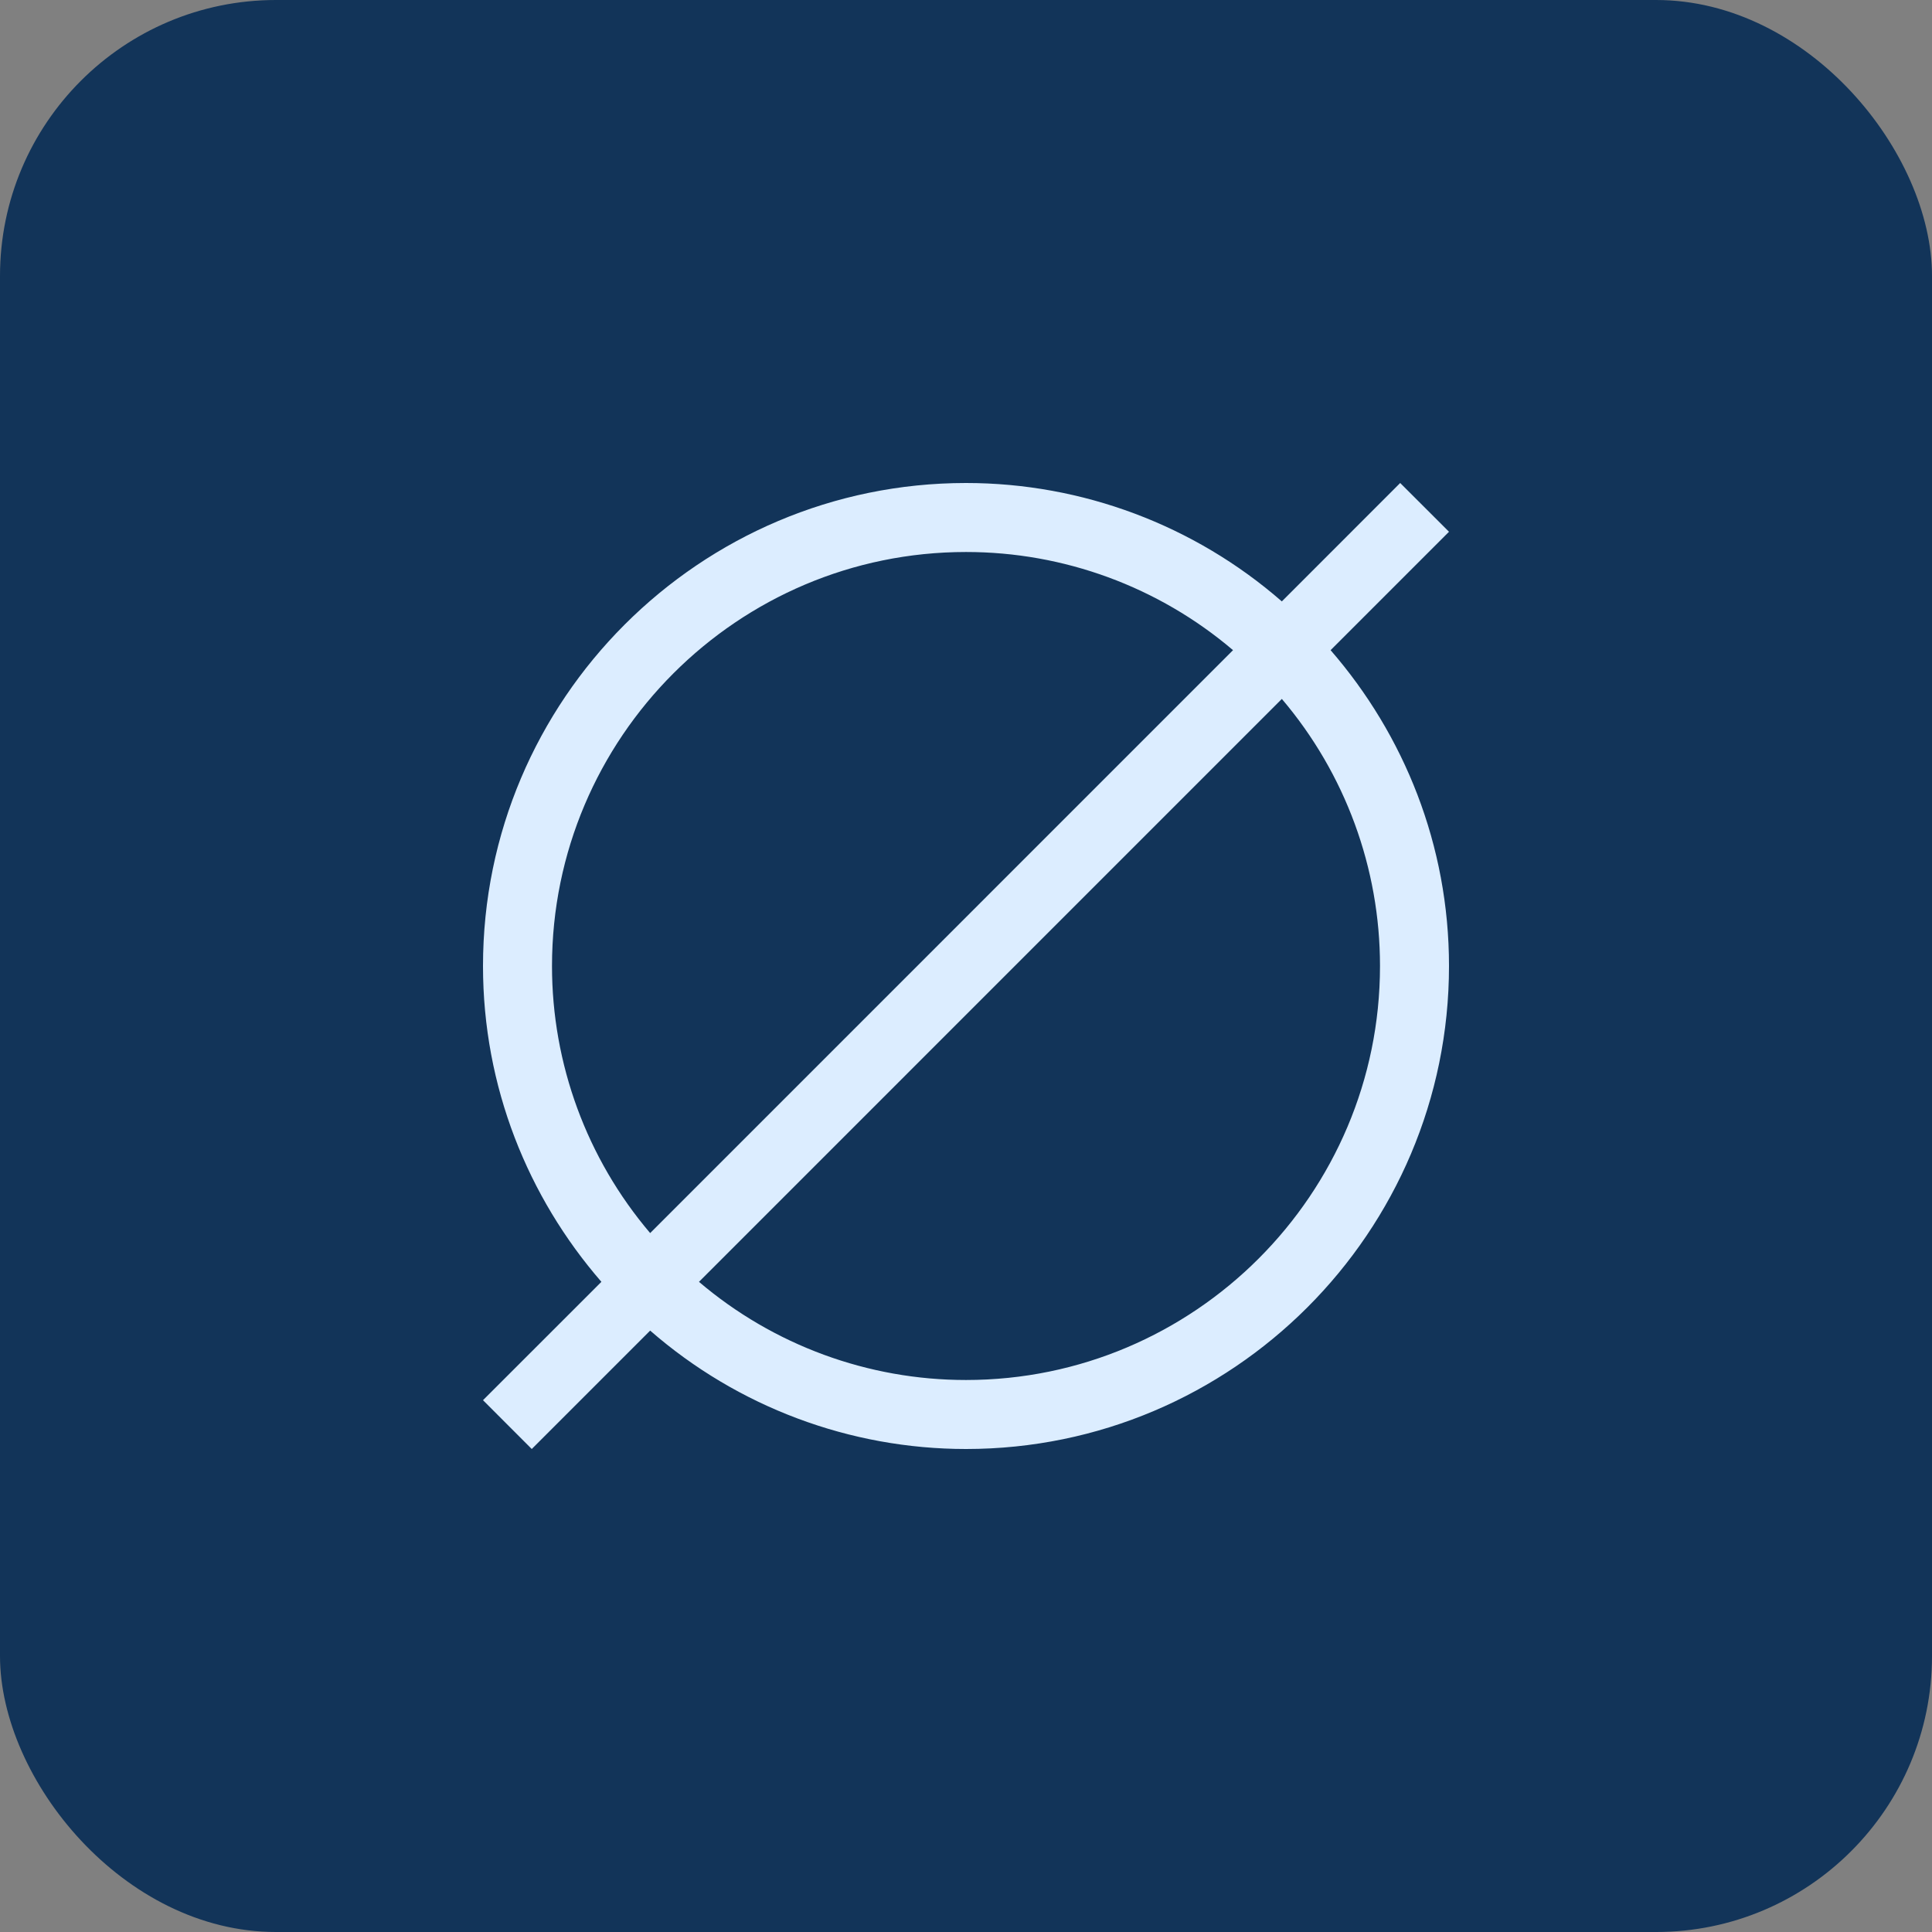 <svg width="42" height="42" viewBox="0 0 42 42" fill="none" xmlns="http://www.w3.org/2000/svg">
<rect x="0" y="0" width="42" height="42" fill="#808080" stroke="none"/>
<rect width="42" height="42" rx="6" fill="#123459"/>
<path d="M31.5 11.56L30.439 10.5L27.866 13.074C25.963 11.415 23.524 10.5 21 10.5C15.21 10.5 10.5 15.21 10.5 21C10.5 23.625 11.475 26.023 13.074 27.866L10.5 30.439L11.56 31.5L14.134 28.926C16.037 30.585 18.476 31.5 21 31.5C26.79 31.5 31.5 26.79 31.5 21C31.5 18.375 30.525 15.977 28.926 14.134L31.5 11.56ZM12 21C12 16.037 16.037 12 21 12C23.127 11.999 25.185 12.756 26.805 14.134L14.134 26.806C12.756 25.186 11.999 23.127 12 21ZM30 21C30 25.963 25.963 30 21 30C18.873 30.001 16.815 29.244 15.195 27.866L27.866 15.194C29.244 16.815 30.001 18.873 30 21Z" fill="#DCEDFF"/>
</svg>
